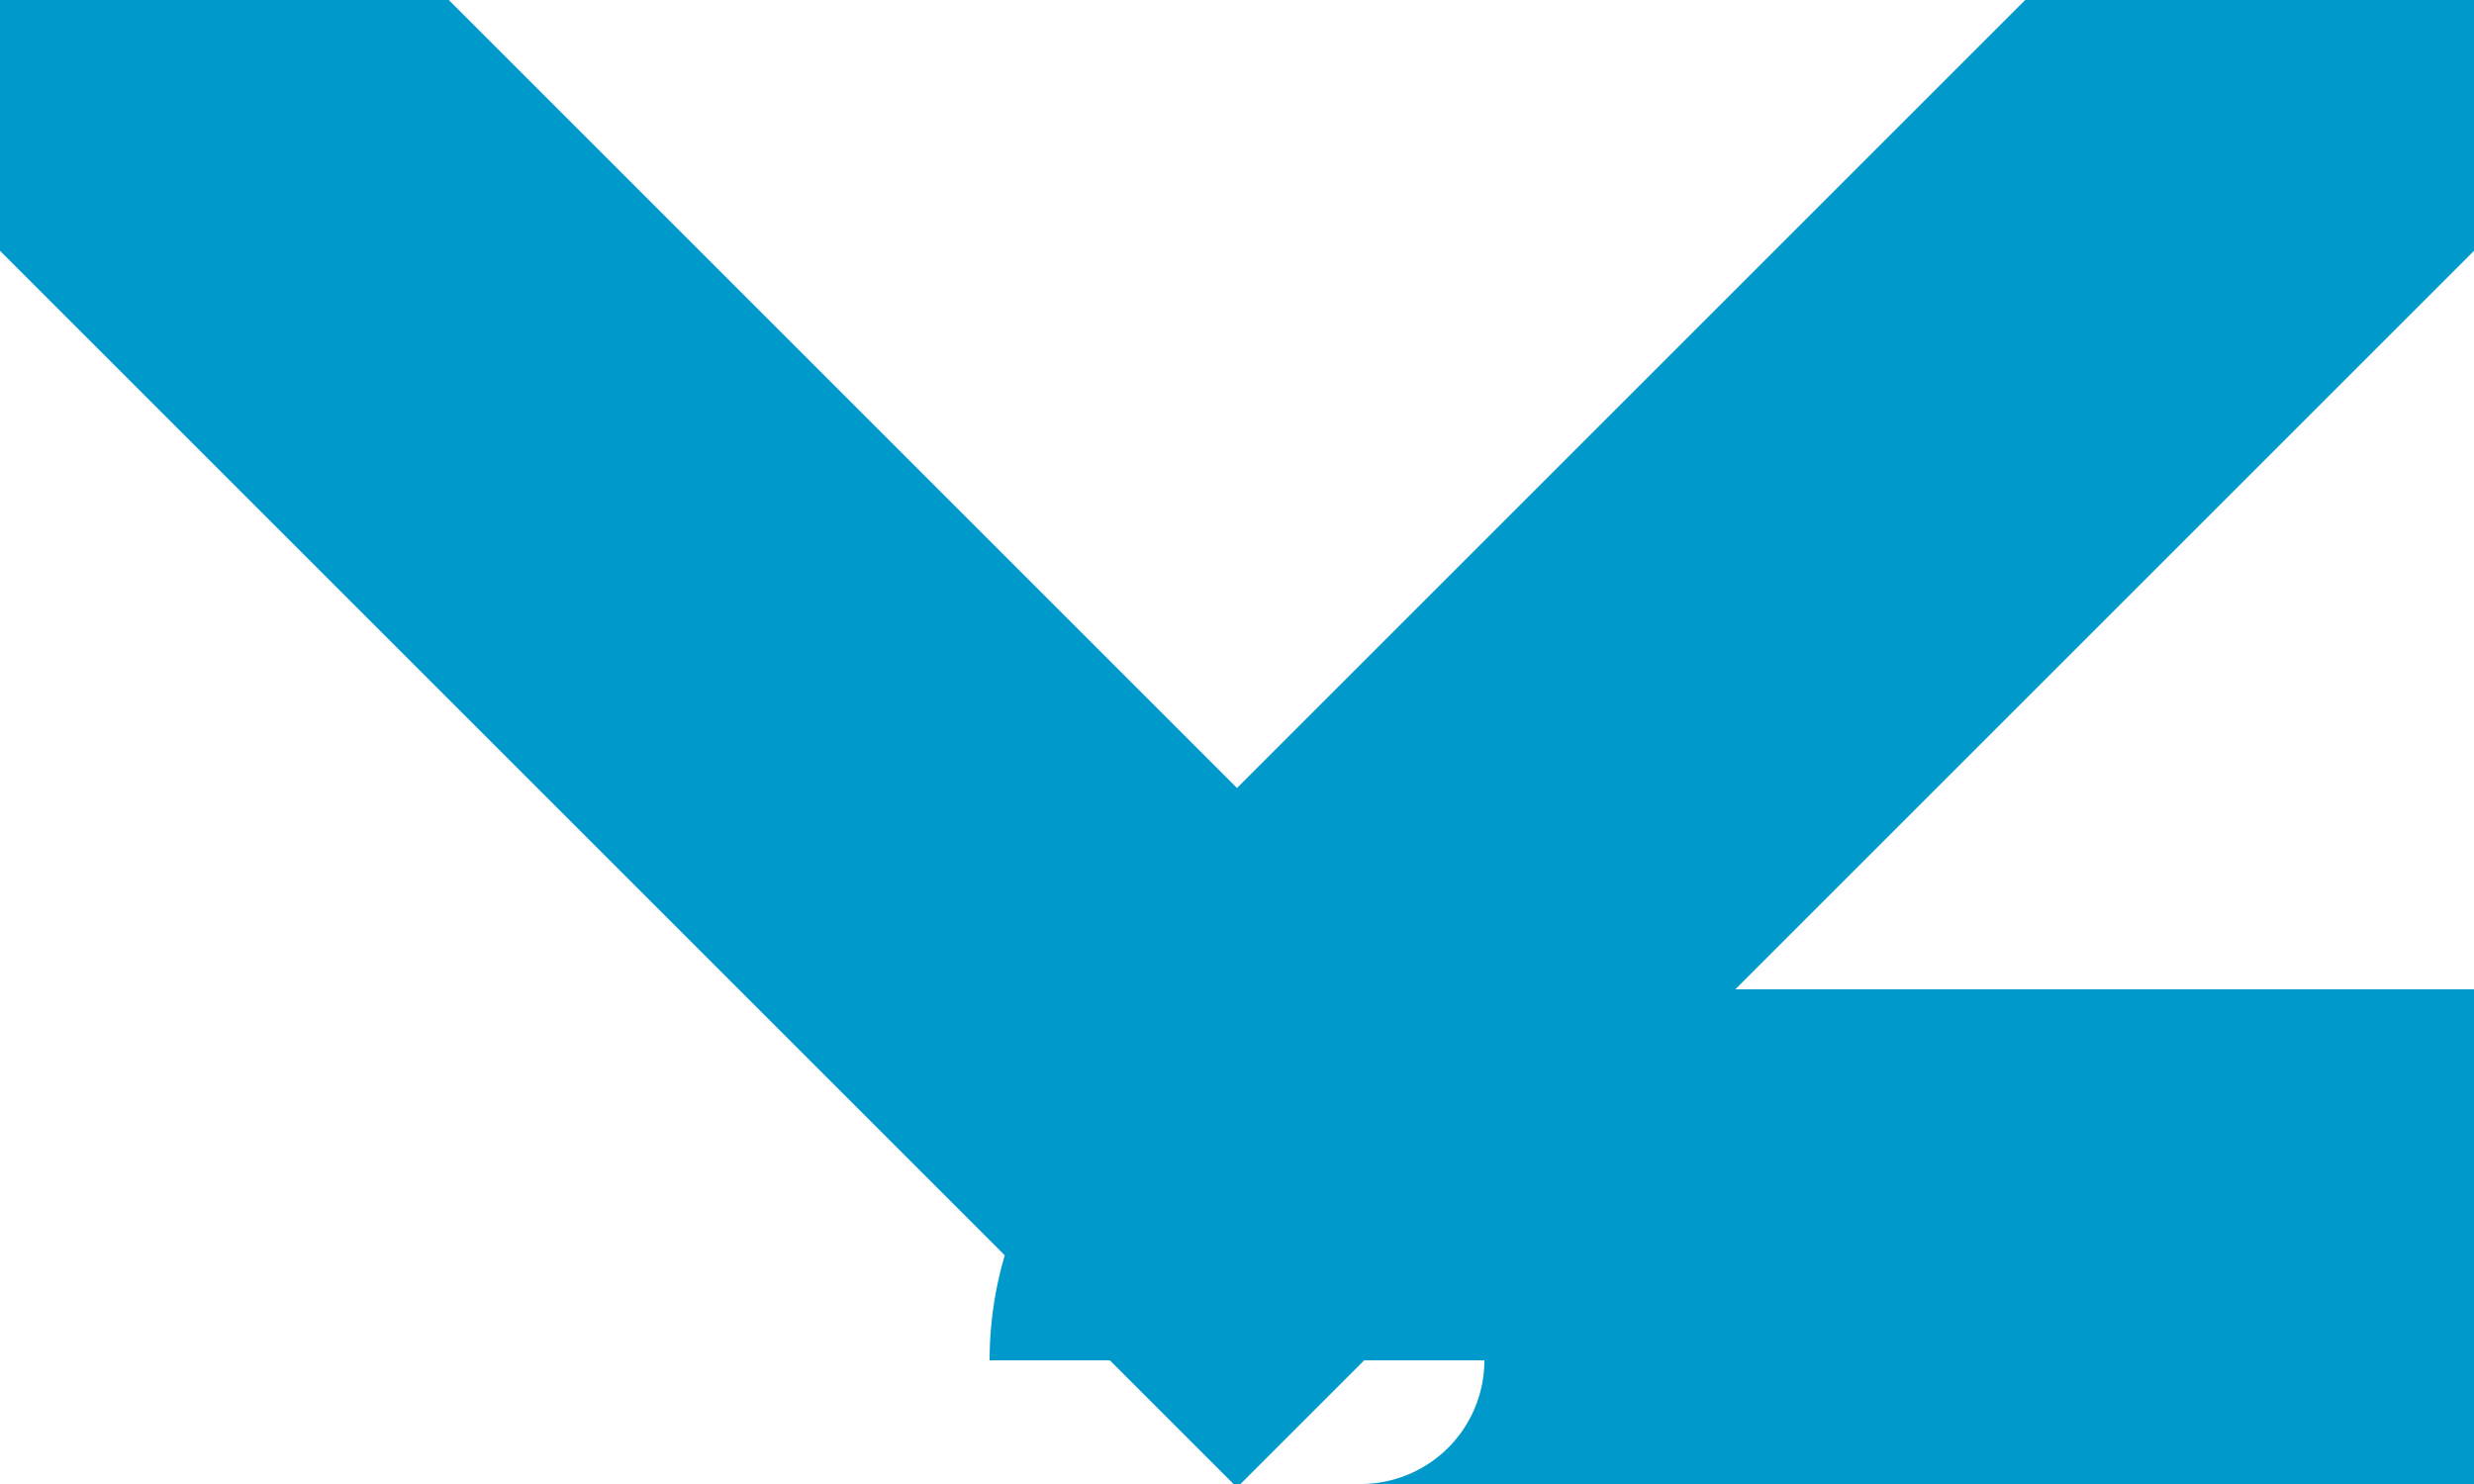 ﻿<?xml version="1.0" encoding="utf-8"?>
<svg version="1.1" xmlns:xlink="http://www.w3.org/1999/xlink" width="10px" height="6px" preserveAspectRatio="xMinYMid meet" viewBox="254 915  10 4" xmlns="http://www.w3.org/2000/svg">
  <path d="M 314 919  L 259.5 919  A 0.5 0.5 0 0 0 259 919.5 " stroke-width="2" stroke="#0099cc" fill="none" />
  <path d="M 263.293 912.893  L 259 917.186  L 254.707 912.893  L 253.293 914.307  L 258.293 919.307  L 259 920.014  L 259.707 919.307  L 264.707 914.307  L 263.293 912.893  Z " fill-rule="nonzero" fill="#0099cc" stroke="none" />
</svg>